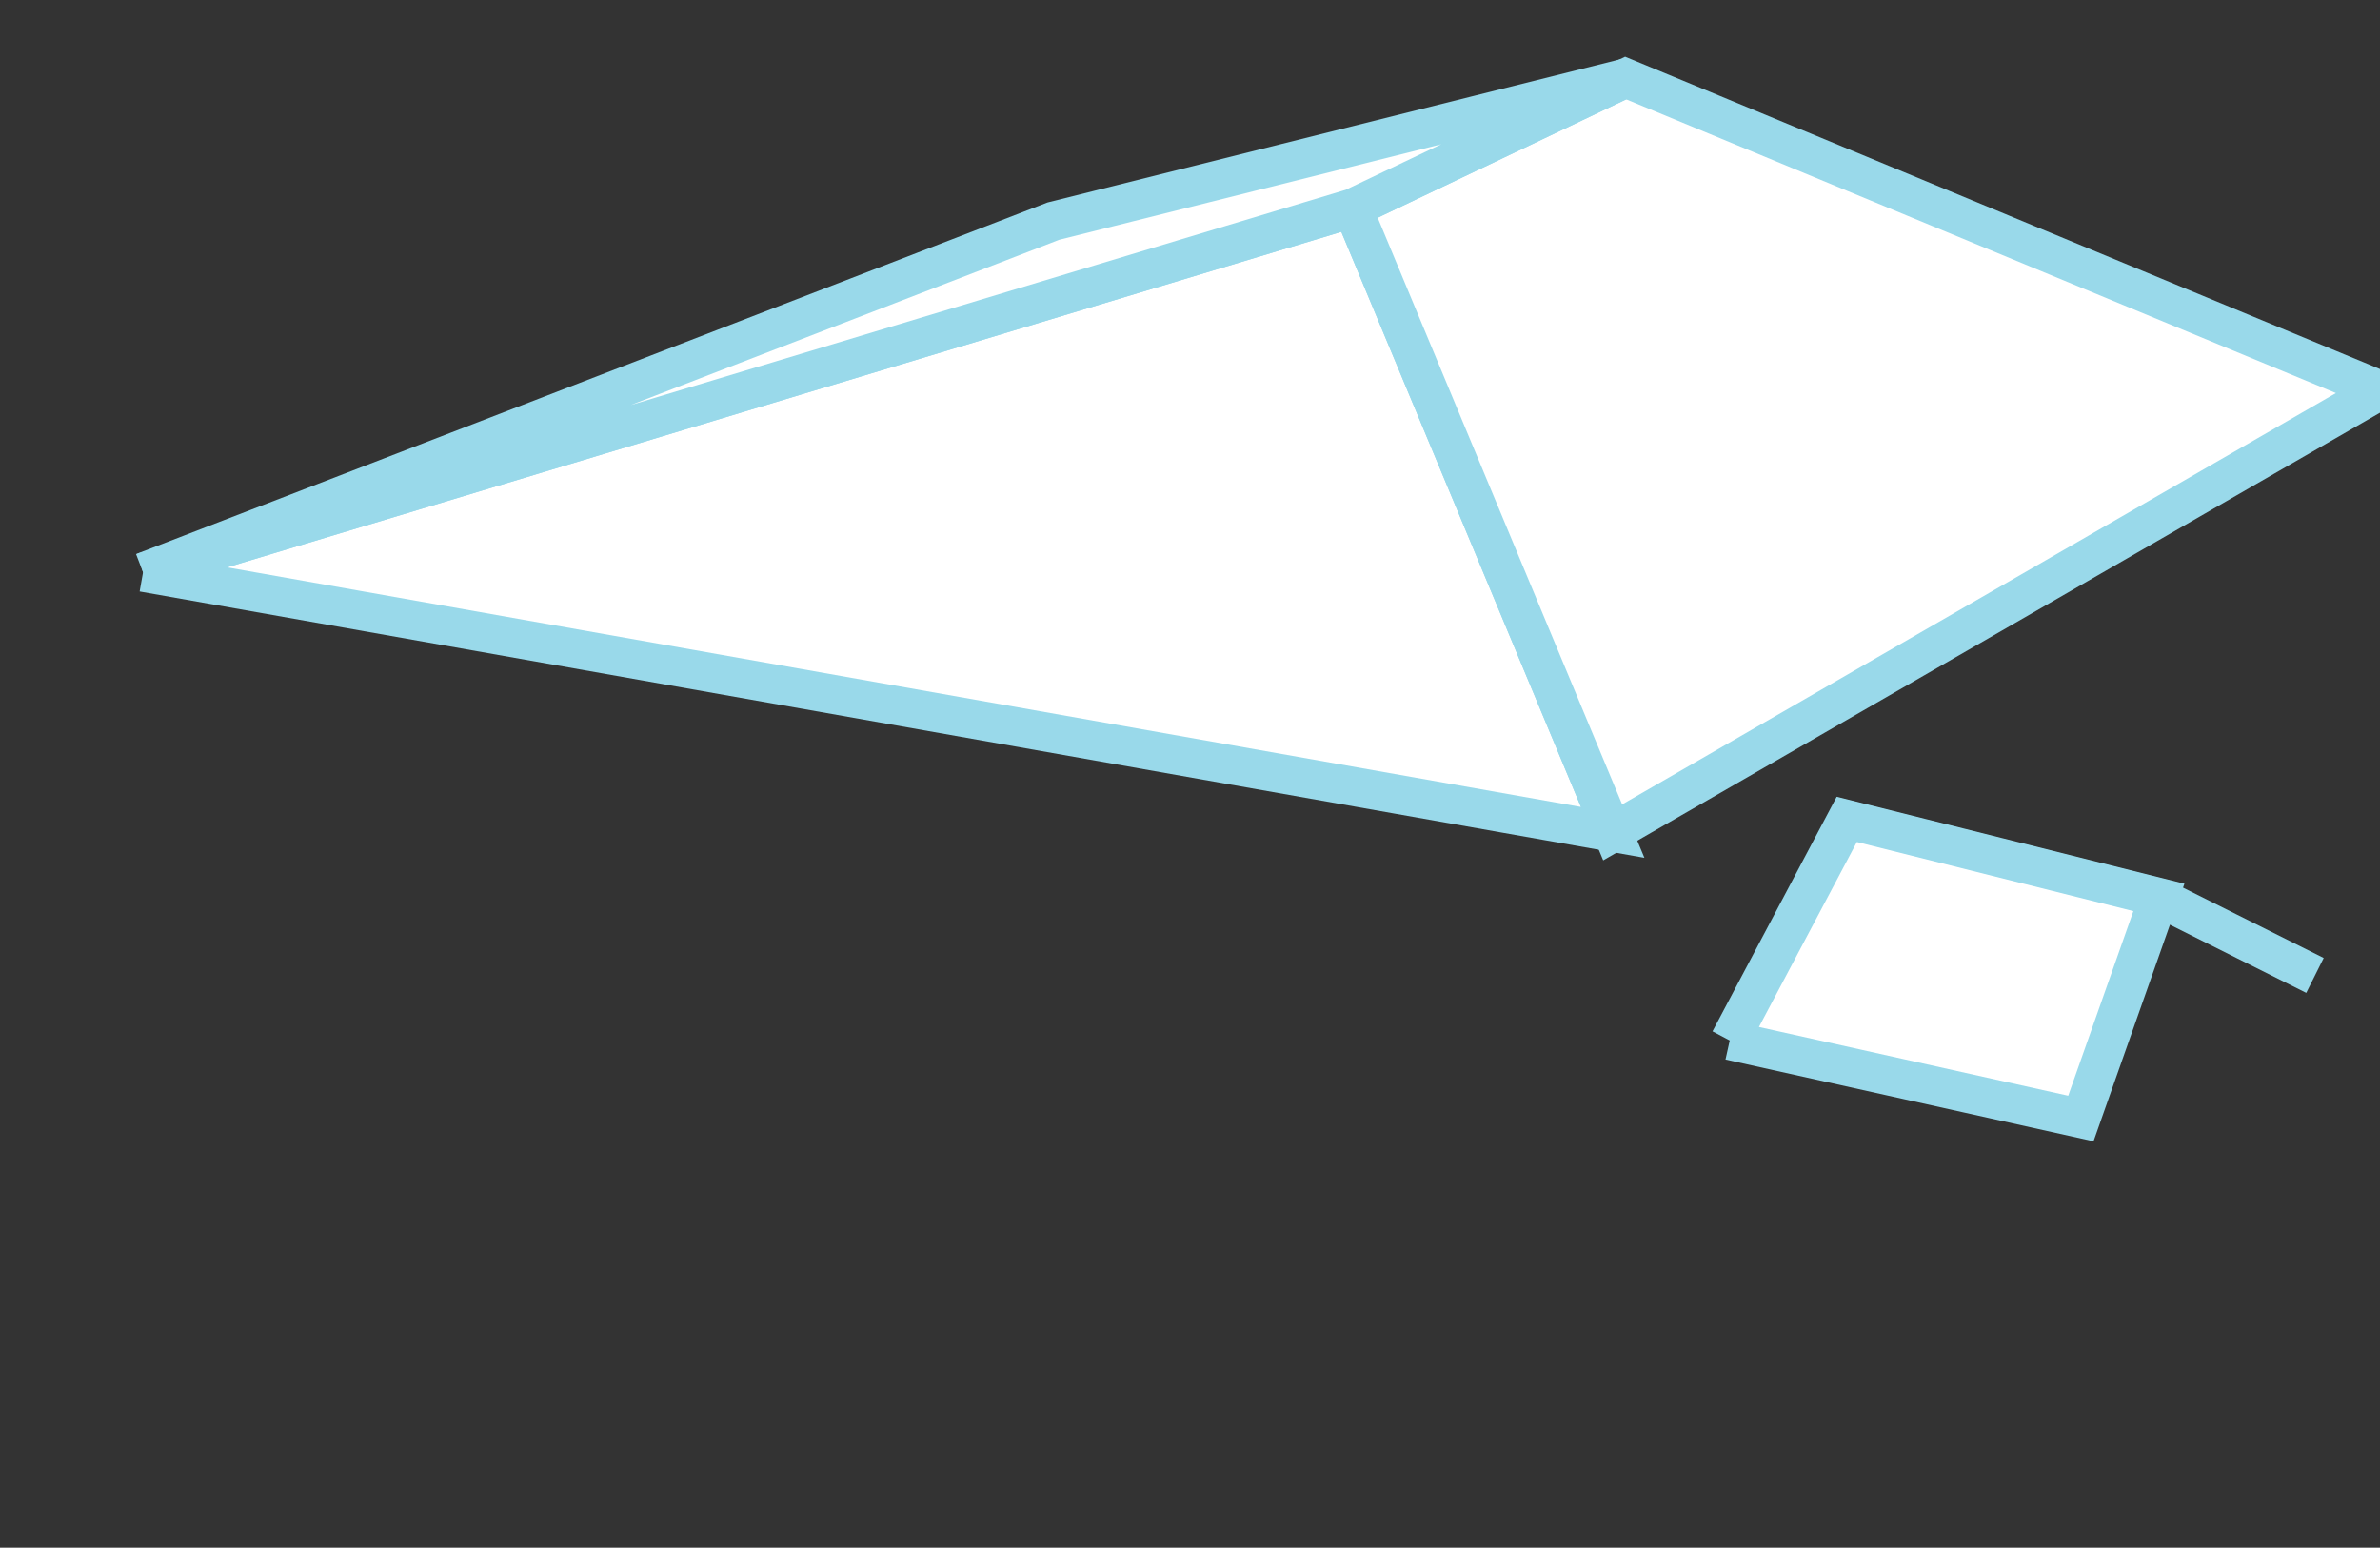 <svg xmlns="http://www.w3.org/2000/svg"
     width="183pt" height="119pt" viewBox="0 0 183 119"
     preserveAspectRatio="xMidYMid meet">

    <rect x="0" y="0" width="183" height="119" fill="#333333" stroke="none"/>

    <path d="M 11 44 L 124 64 L 104 16 L 11 44" stroke-width="3" stroke="#99D9EA" fill="white"/>
    <path d="M 104 16 L 124 64 L 183 30 L 125 6 L 104 16" stroke-width="3" stroke="#99D9EA" fill="white"/>
    <path d="M 11 44 L 104 16 L 125 6 L 81 17 L 11 44" stroke-width="3" stroke="#99D9EA" fill="white"/>


    <path d="M 133 80 L 160 86 L 166 69 L 142 63 L 133 80" stroke-width="3" stroke="#99D9EA" fill="white"/>
    <line x1="166" y1="69" x2="178" y2="75" stroke-width="3" stroke="#99D9EA" />

</svg>
